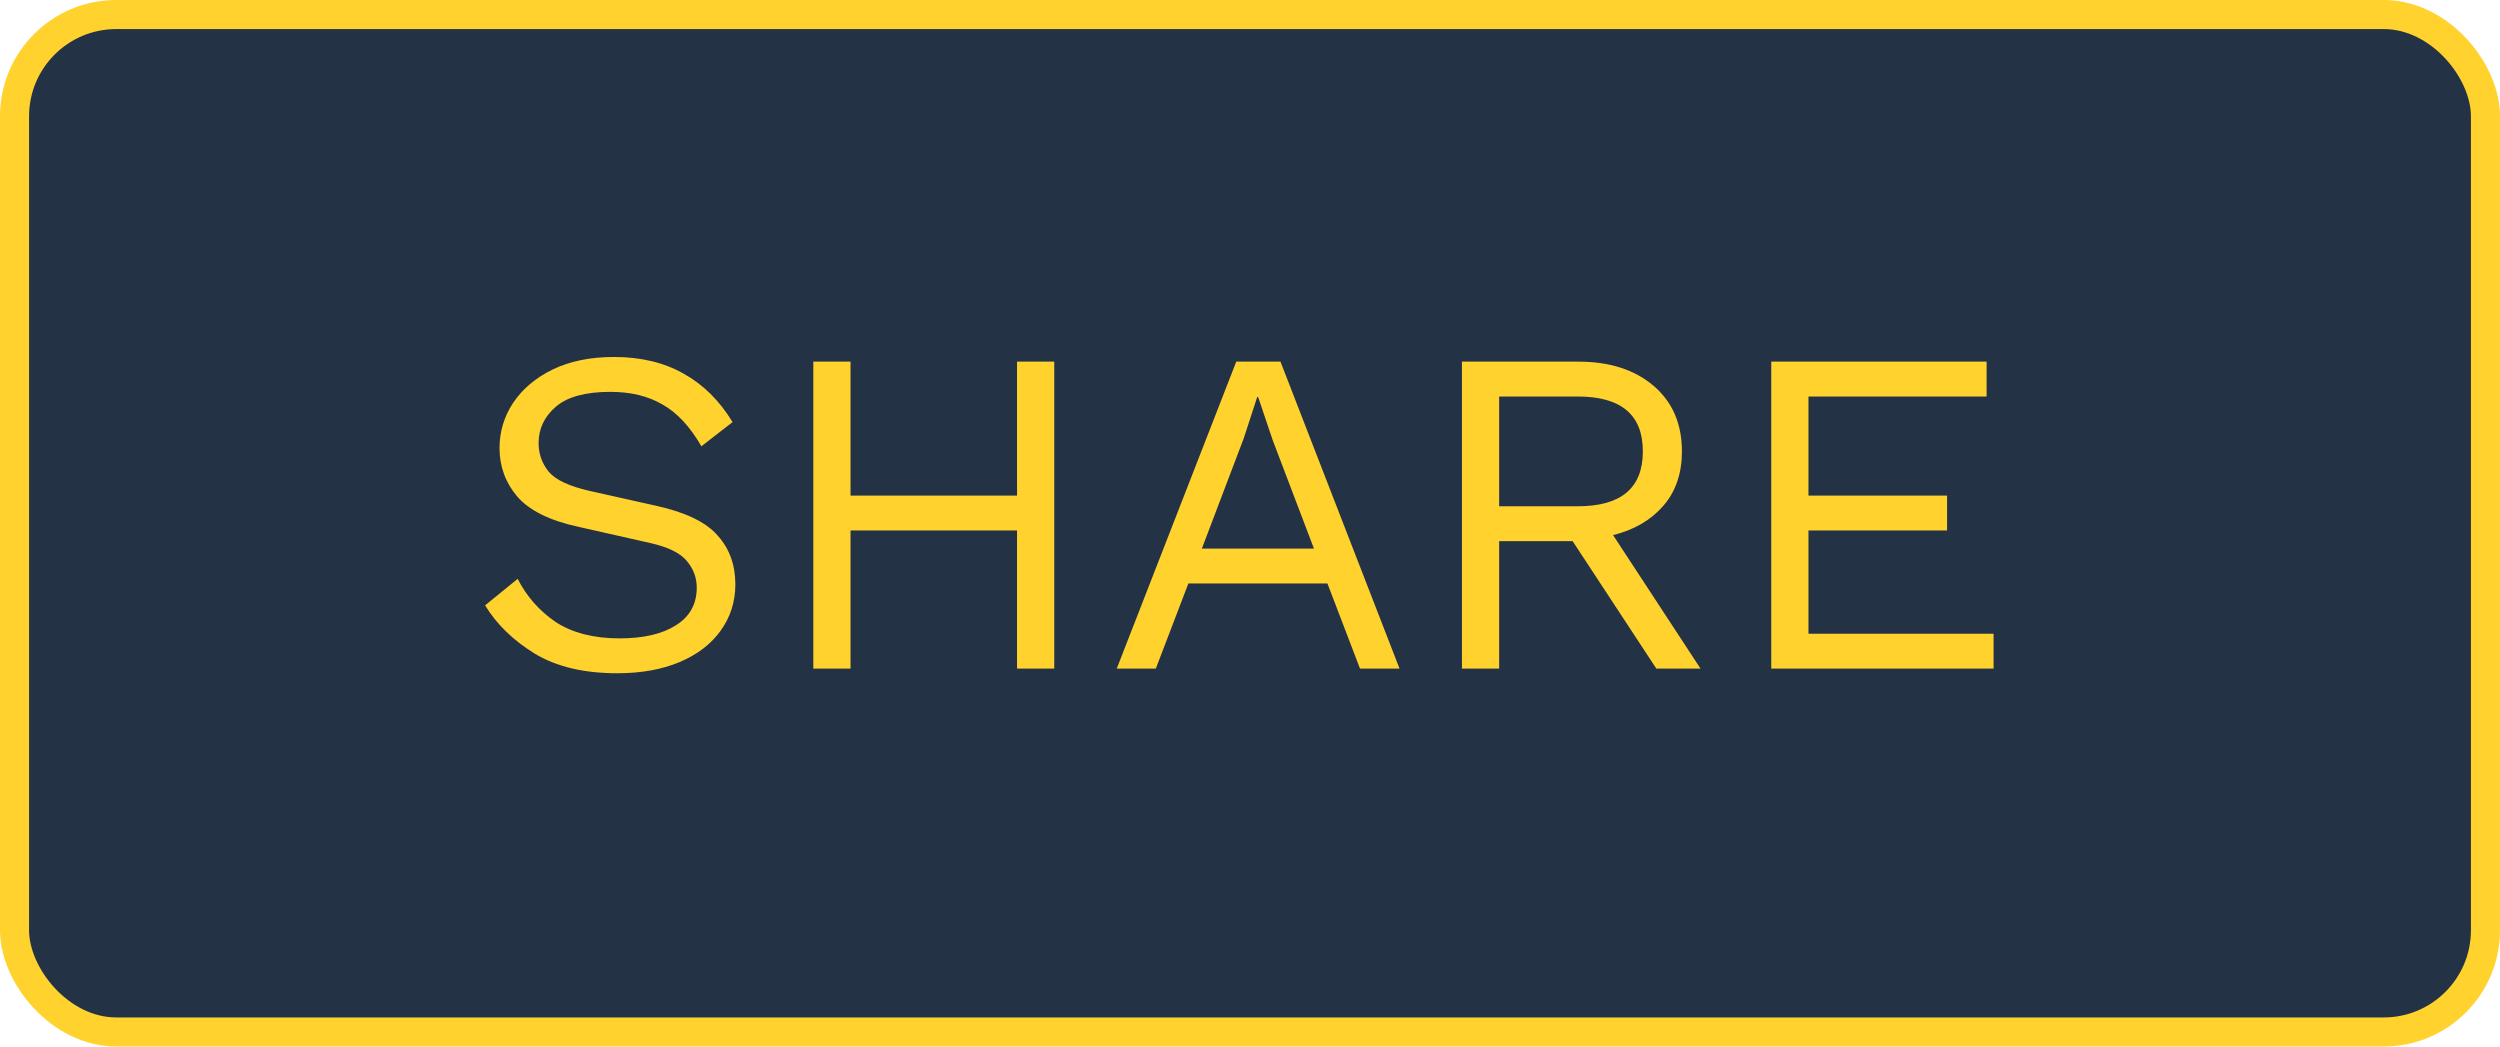 <svg width="86" height="36" viewBox="0 0 86 36" fill="none" xmlns="http://www.w3.org/2000/svg">
<rect x="0.5" y="0.5" width="85" height="35" rx="3.5" fill="#233345"/>
<path d="M21.12 12.28C22.048 12.28 22.848 12.472 23.52 12.856C24.192 13.229 24.752 13.784 25.2 14.52L24.128 15.352C23.733 14.669 23.285 14.189 22.784 13.912C22.293 13.624 21.696 13.48 20.992 13.48C20.139 13.48 19.515 13.651 19.12 13.992C18.725 14.333 18.528 14.749 18.528 15.24C18.528 15.613 18.645 15.944 18.88 16.232C19.115 16.509 19.584 16.728 20.288 16.888L22.576 17.4C23.589 17.624 24.293 17.965 24.688 18.424C25.093 18.872 25.296 19.432 25.296 20.104C25.296 20.701 25.125 21.235 24.784 21.704C24.453 22.163 23.984 22.52 23.376 22.776C22.768 23.032 22.053 23.16 21.232 23.16C20.091 23.16 19.147 22.936 18.4 22.488C17.653 22.029 17.083 21.475 16.688 20.824L17.808 19.912C18.117 20.52 18.555 21.016 19.12 21.4C19.696 21.773 20.427 21.96 21.312 21.96C22.133 21.96 22.779 21.811 23.248 21.512C23.728 21.213 23.968 20.781 23.968 20.216C23.968 19.875 23.856 19.571 23.632 19.304C23.408 19.027 22.987 18.819 22.368 18.68L19.888 18.12C18.907 17.907 18.208 17.56 17.792 17.08C17.387 16.6 17.184 16.045 17.184 15.416C17.184 14.851 17.339 14.333 17.648 13.864C17.968 13.384 18.421 13 19.008 12.712C19.605 12.424 20.309 12.28 21.12 12.28ZM29.258 12.44V17.048H34.986V12.44H36.266V23H34.986V18.248H29.258V23H27.978V12.44H29.258ZM38.416 23L42.528 12.44H44.048L48.144 23H46.784L45.664 20.072H40.88L39.76 23H38.416ZM42.784 15.08L41.344 18.872H45.2L43.776 15.128L43.28 13.656H43.248L42.784 15.08ZM54.291 12.44C55.368 12.44 56.232 12.717 56.883 13.272C57.533 13.827 57.858 14.579 57.858 15.528C57.858 16.285 57.645 16.909 57.218 17.4C56.792 17.891 56.216 18.227 55.49 18.408L58.498 23H56.978L54.099 18.616H51.571V23H50.291V12.44H54.291ZM54.275 17.416C55.768 17.416 56.514 16.787 56.514 15.528C56.514 14.269 55.768 13.64 54.275 13.64H51.571V17.416H54.275ZM60.931 23V12.44H68.339V13.64H62.211V17.048H66.979V18.248H62.211V21.8H68.579V23H60.931Z" fill="#FFD22E"/>
<rect x="0.5" y="0.5" width="85" height="35" rx="3.5" stroke="#FFD22E"/>
</svg>
